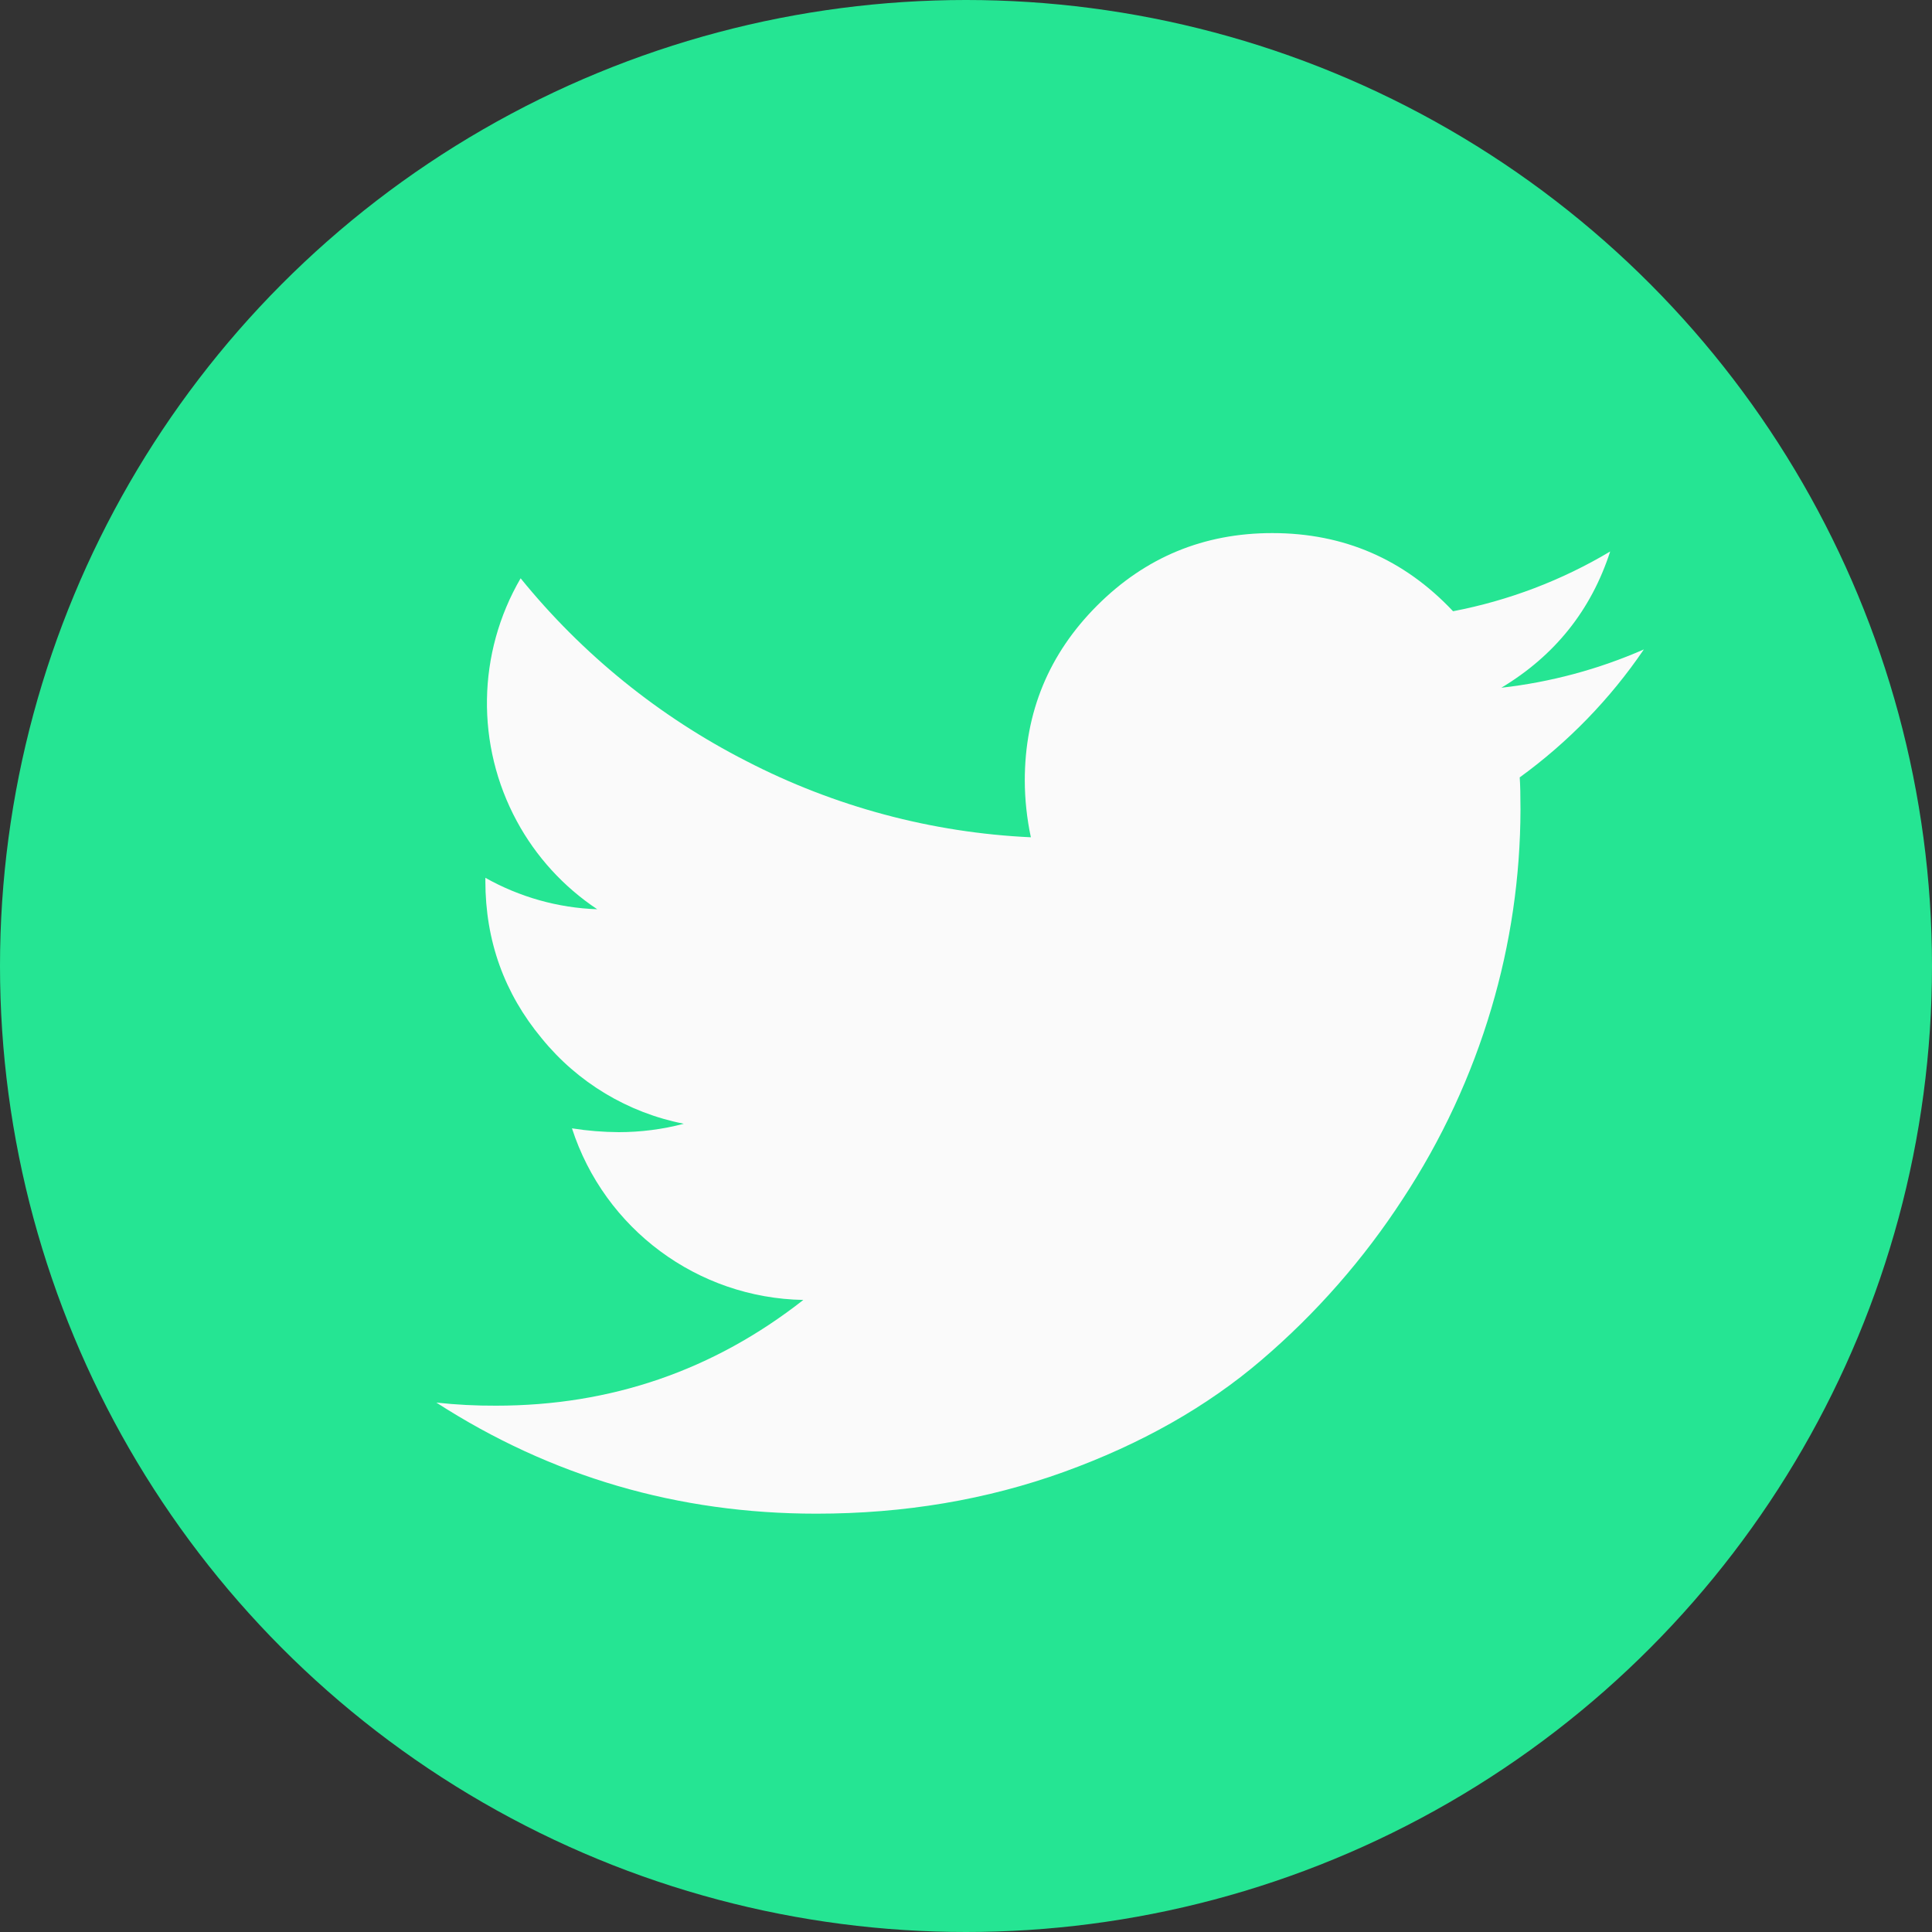 <?xml version="1.0" encoding="UTF-8"?>
<svg width="40px" height="40px" viewBox="0 0 40 40" version="1.1" xmlns="http://www.w3.org/2000/svg" xmlns:xlink="http://www.w3.org/1999/xlink">
    <rect x="0" y="0" width="40" height="40" fill="#333333" stroke="none"/>
    <!-- Generator: Sketch 41 (35326) - http://www.bohemiancoding.com/sketch -->
    <title>icon-twitter</title>
    <desc>Created with Sketch.</desc>
    <defs></defs>
    <g id="Page-1" stroke="none" stroke-width="1" fill="none" fill-rule="evenodd">
        <g id="icon-twitter">
            <circle id="Oval-2" fill="#25E593" cx="20" cy="20" r="20"></circle>
            <g id="icon_twitter" transform="translate(9, 11)" fill="#FAFAFA">
                <g id="Layer_1">
                    <path d="M25.034,2.446 C24.337,3.471 23.467,4.367 22.464,5.095 C22.475,5.243 22.48,5.465 22.48,5.761 C22.477,7.155 22.274,8.542 21.877,9.878 C21.463,11.274 20.846,12.602 20.045,13.82 C19.235,15.067 18.249,16.192 17.118,17.158 C15.987,18.126 14.622,18.898 13.026,19.475 C11.429,20.051 9.721,20.339 7.902,20.339 C5.036,20.339 2.413,19.572 0.034,18.039 C0.445,18.084 0.858,18.105 1.271,18.103 C3.65,18.103 5.771,17.373 7.632,15.914 C5.441,15.874 3.517,14.446 2.842,12.361 C3.162,12.412 3.485,12.438 3.809,12.44 C4.264,12.44 4.718,12.382 5.158,12.266 C4,12.039 2.959,11.413 2.215,10.497 C1.438,9.561 1.049,8.475 1.049,7.238 L1.049,7.174 C1.758,7.573 2.552,7.797 3.365,7.825 C2.669,7.362 2.097,6.736 1.7,6.001 C0.848,4.426 0.878,2.52 1.779,0.973 C3.055,2.546 4.646,3.835 6.45,4.756 C8.278,5.701 10.288,6.24 12.343,6.335 C12.261,5.949 12.218,5.556 12.217,5.161 C12.217,3.744 12.716,2.536 13.716,1.536 C14.715,0.537 15.924,0.037 17.341,0.037 C18.821,0.037 20.069,0.577 21.084,1.655 C22.232,1.435 23.333,1.017 24.337,0.418 C23.943,1.633 23.192,2.573 22.084,3.239 C23.101,3.124 24.096,2.857 25.034,2.446 L25.034,2.446 Z" id="Shape"></path>
                </g>
            </g>
        </g>
    </g>
</svg>